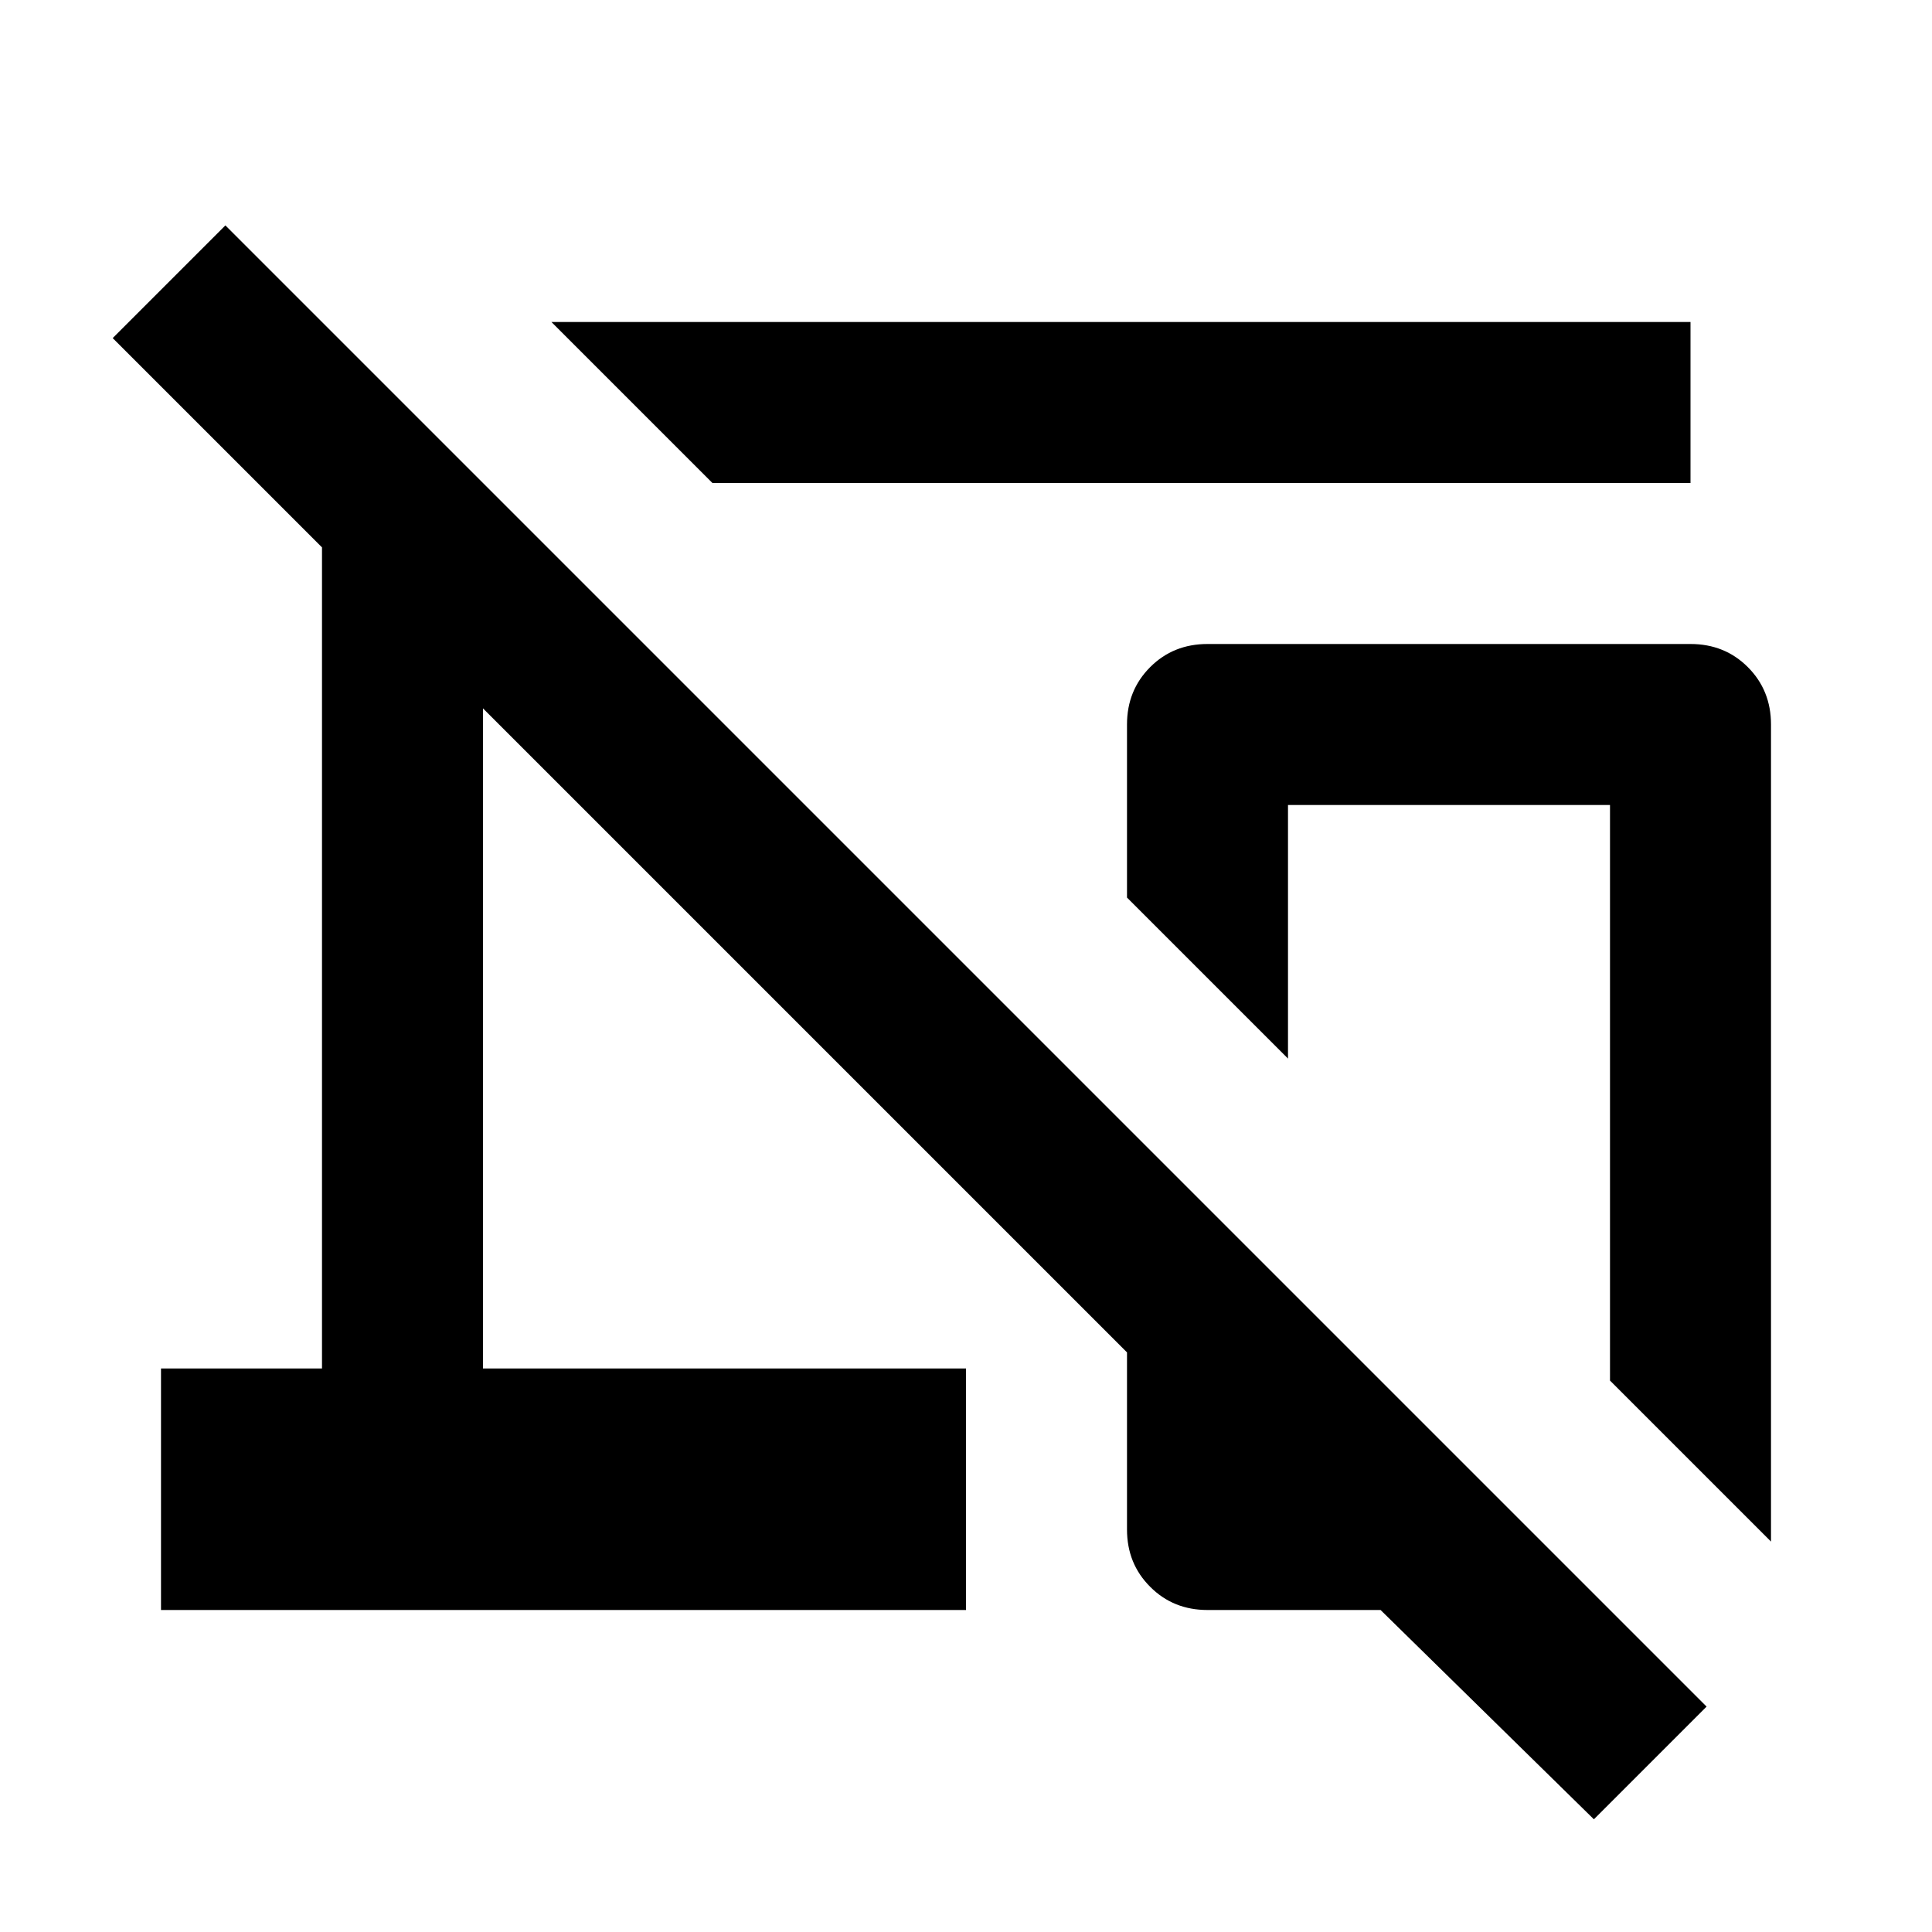 <svg xmlns="http://www.w3.org/2000/svg" viewBox="0 0 24 24"><path d="m8.85 6-2-2H21v2ZM22 19.15l-2-2V10h-4v3.15l-2-2V9q0-.425.288-.713Q14.575 8 15 8h6q.425 0 .712.287Q22 8.575 22 9Zm-2.2 3.45L17.15 20H15q-.425 0-.712-.288Q14 19.425 14 19v-2.2l-8-8V17h6v3H2v-3h2V6.8L1.4 4.2l1.4-1.4 18.4 18.4Z"/></svg>